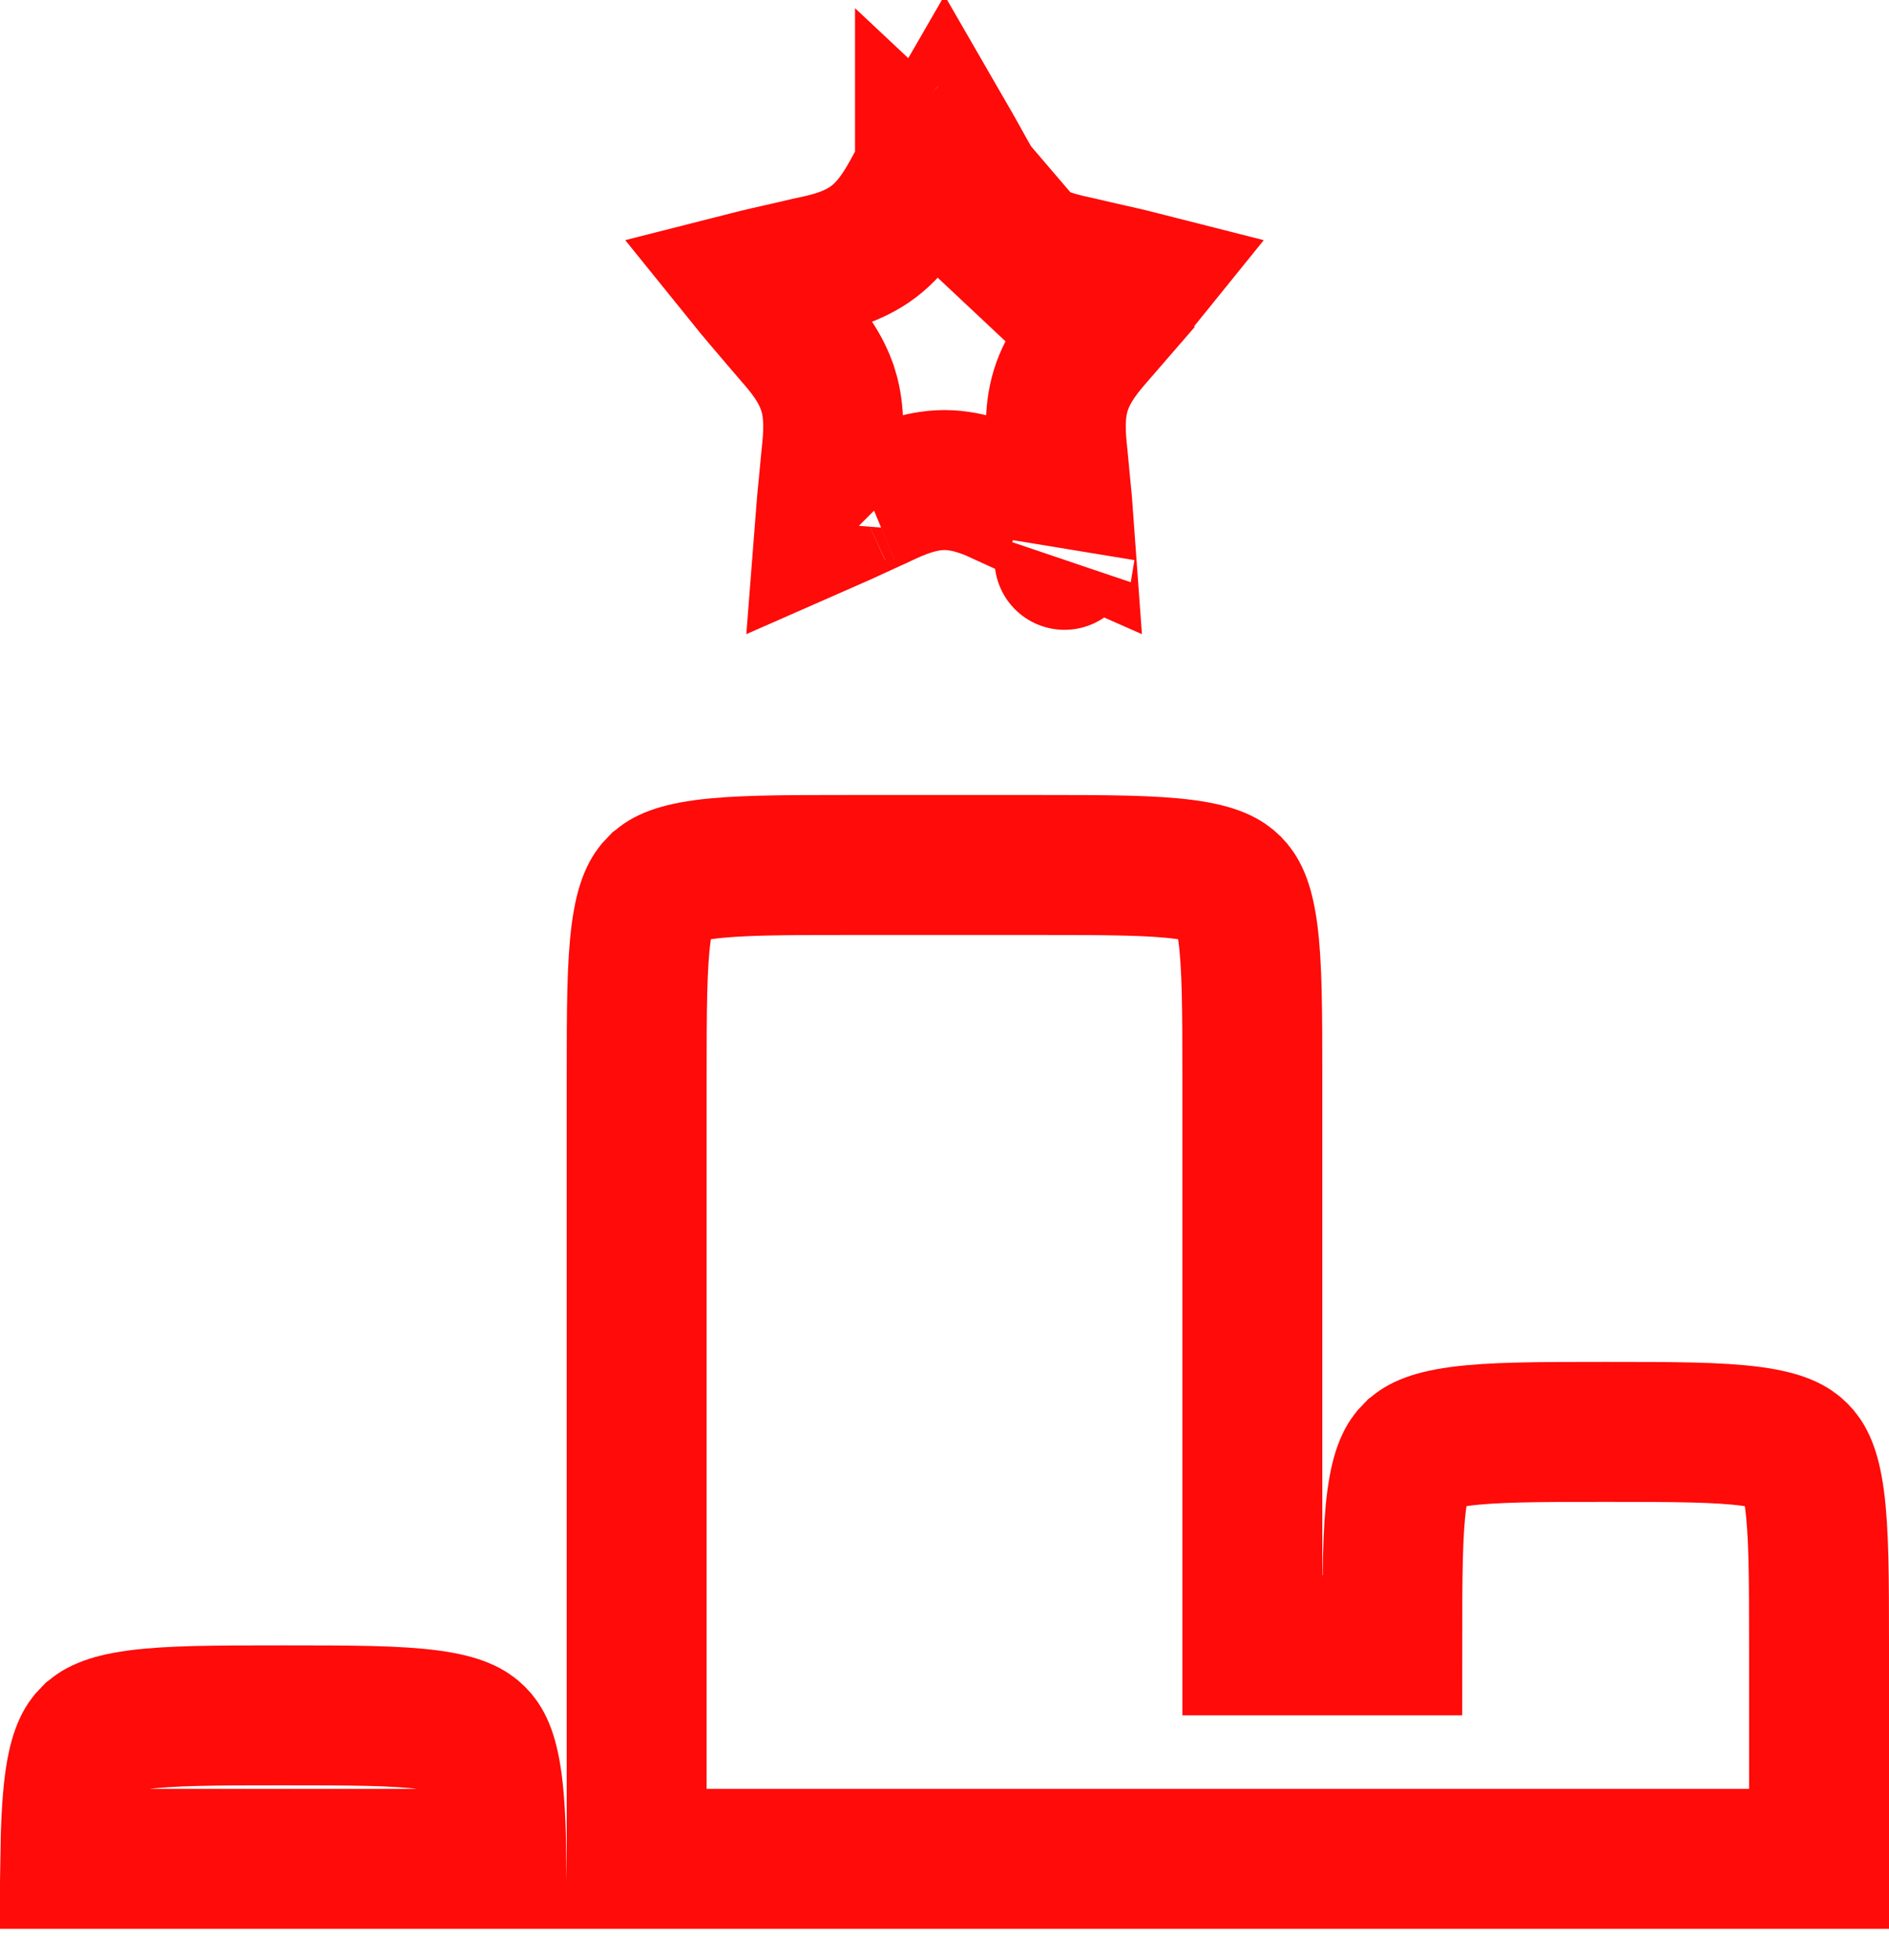 <svg width="27" height="28" viewBox="0 0 27 28" fill="none" xmlns="http://www.w3.org/2000/svg">
<path d="M13.221 2.426L13.221 2.427L13.088 2.664C13.088 2.664 13.088 2.664 13.088 2.664C13.079 2.681 13.069 2.699 13.059 2.718C12.951 2.914 12.779 3.23 12.489 3.451C12.19 3.679 11.83 3.756 11.621 3.801C11.601 3.805 11.582 3.809 11.564 3.813L11.312 3.872L11.307 3.873L11.307 3.873C11.061 3.928 10.863 3.973 10.694 4.016C10.803 4.151 10.946 4.319 11.133 4.538L11.133 4.538L11.309 4.743C11.321 4.758 11.335 4.773 11.349 4.79C11.495 4.957 11.729 5.227 11.837 5.575L11.838 5.577C11.943 5.918 11.907 6.268 11.884 6.491C11.882 6.514 11.88 6.536 11.878 6.556L11.877 6.561L11.877 6.561L11.851 6.833C11.851 6.833 11.851 6.834 11.851 6.834C11.825 7.098 11.805 7.307 11.792 7.476C11.938 7.412 12.104 7.336 12.303 7.244L12.543 7.134L12.546 7.133C12.563 7.125 12.582 7.116 12.603 7.106C12.793 7.017 13.129 6.859 13.5 6.859C13.871 6.859 14.207 7.017 14.397 7.106C14.418 7.116 14.437 7.125 14.454 7.133L14.457 7.134L14.697 7.244C14.697 7.244 14.697 7.245 14.697 7.245C14.896 7.336 15.062 7.412 15.207 7.476C15.195 7.307 15.175 7.098 15.149 6.834C15.149 6.834 15.149 6.833 15.149 6.833L15.123 6.561L15.122 6.556L15.122 6.556C15.12 6.536 15.118 6.514 15.116 6.491C15.093 6.268 15.057 5.918 15.162 5.577C15.269 5.228 15.506 4.957 15.65 4.791C15.665 4.774 15.678 4.758 15.691 4.743L13.221 2.426ZM13.221 2.426C13.328 2.233 13.419 2.071 13.5 1.931C13.581 2.071 13.672 2.233 13.779 2.426L13.779 2.427L13.912 2.664M13.221 2.426L13.912 2.664M13.912 2.664C13.912 2.664 13.912 2.664 13.912 2.664C13.921 2.681 13.931 2.699 13.941 2.718C14.049 2.914 14.222 3.23 14.511 3.451L14.511 3.451L14.516 3.454C14.813 3.679 15.168 3.755 15.382 3.801C15.401 3.805 15.419 3.809 15.435 3.813L15.688 3.872L15.688 3.872L15.693 3.873C15.939 3.928 16.137 3.973 16.306 4.016C16.197 4.151 16.054 4.319 15.867 4.538L15.867 4.538L15.691 4.743L13.912 2.664ZM17.598 12.659L17.6 12.661C17.679 12.741 17.775 12.881 17.835 13.321C17.898 13.79 17.9 14.426 17.9 15.409V23.305C17.9 23.351 17.9 23.397 17.9 23.443L17.9 23.509H18.9H19.9C19.9 22.526 19.902 21.89 19.965 21.421C20.025 20.981 20.121 20.84 20.2 20.761L20.203 20.759C20.281 20.68 20.421 20.584 20.861 20.524C21.33 20.461 21.966 20.459 22.95 20.459C23.933 20.459 24.569 20.461 25.038 20.524C25.478 20.584 25.619 20.68 25.698 20.759L25.7 20.761C25.779 20.84 25.875 20.981 25.935 21.421C25.998 21.89 26 22.526 26 23.509V26.559H9.1V15.409C9.1 14.426 9.102 13.79 9.165 13.321C9.225 12.881 9.321 12.741 9.4 12.661L9.403 12.659C9.481 12.58 9.621 12.484 10.061 12.424C10.53 12.361 11.166 12.359 12.15 12.359H14.85C15.833 12.359 16.469 12.361 16.938 12.424C17.378 12.484 17.518 12.58 17.598 12.659ZM7.035 25.47C7.073 25.757 7.089 26.106 7.096 26.559H1.004C1.011 26.107 1.027 25.758 1.065 25.471C1.125 25.031 1.221 24.89 1.3 24.811L1.303 24.809C1.381 24.73 1.521 24.634 1.961 24.574C2.43 24.511 3.067 24.509 4.05 24.509C5.033 24.509 5.669 24.511 6.138 24.574C6.578 24.634 6.719 24.73 6.798 24.809L6.801 24.812C6.879 24.89 6.975 25.03 7.035 25.47ZM13.816 1.453C13.816 1.453 13.815 1.454 13.813 1.456C13.815 1.454 13.816 1.453 13.816 1.453ZM13.187 1.456C13.185 1.454 13.184 1.453 13.184 1.453C13.184 1.453 13.185 1.454 13.187 1.456ZM15.214 8.003C15.214 8.003 15.214 8.002 15.215 7.999C15.214 8.002 15.214 8.004 15.214 8.003ZM11.786 8.003C11.786 8.003 11.785 8.002 11.785 7.999C11.785 8.002 11.786 8.003 11.786 8.003Z" stroke="#FE0B0A" stroke-width="2"/>
</svg>
